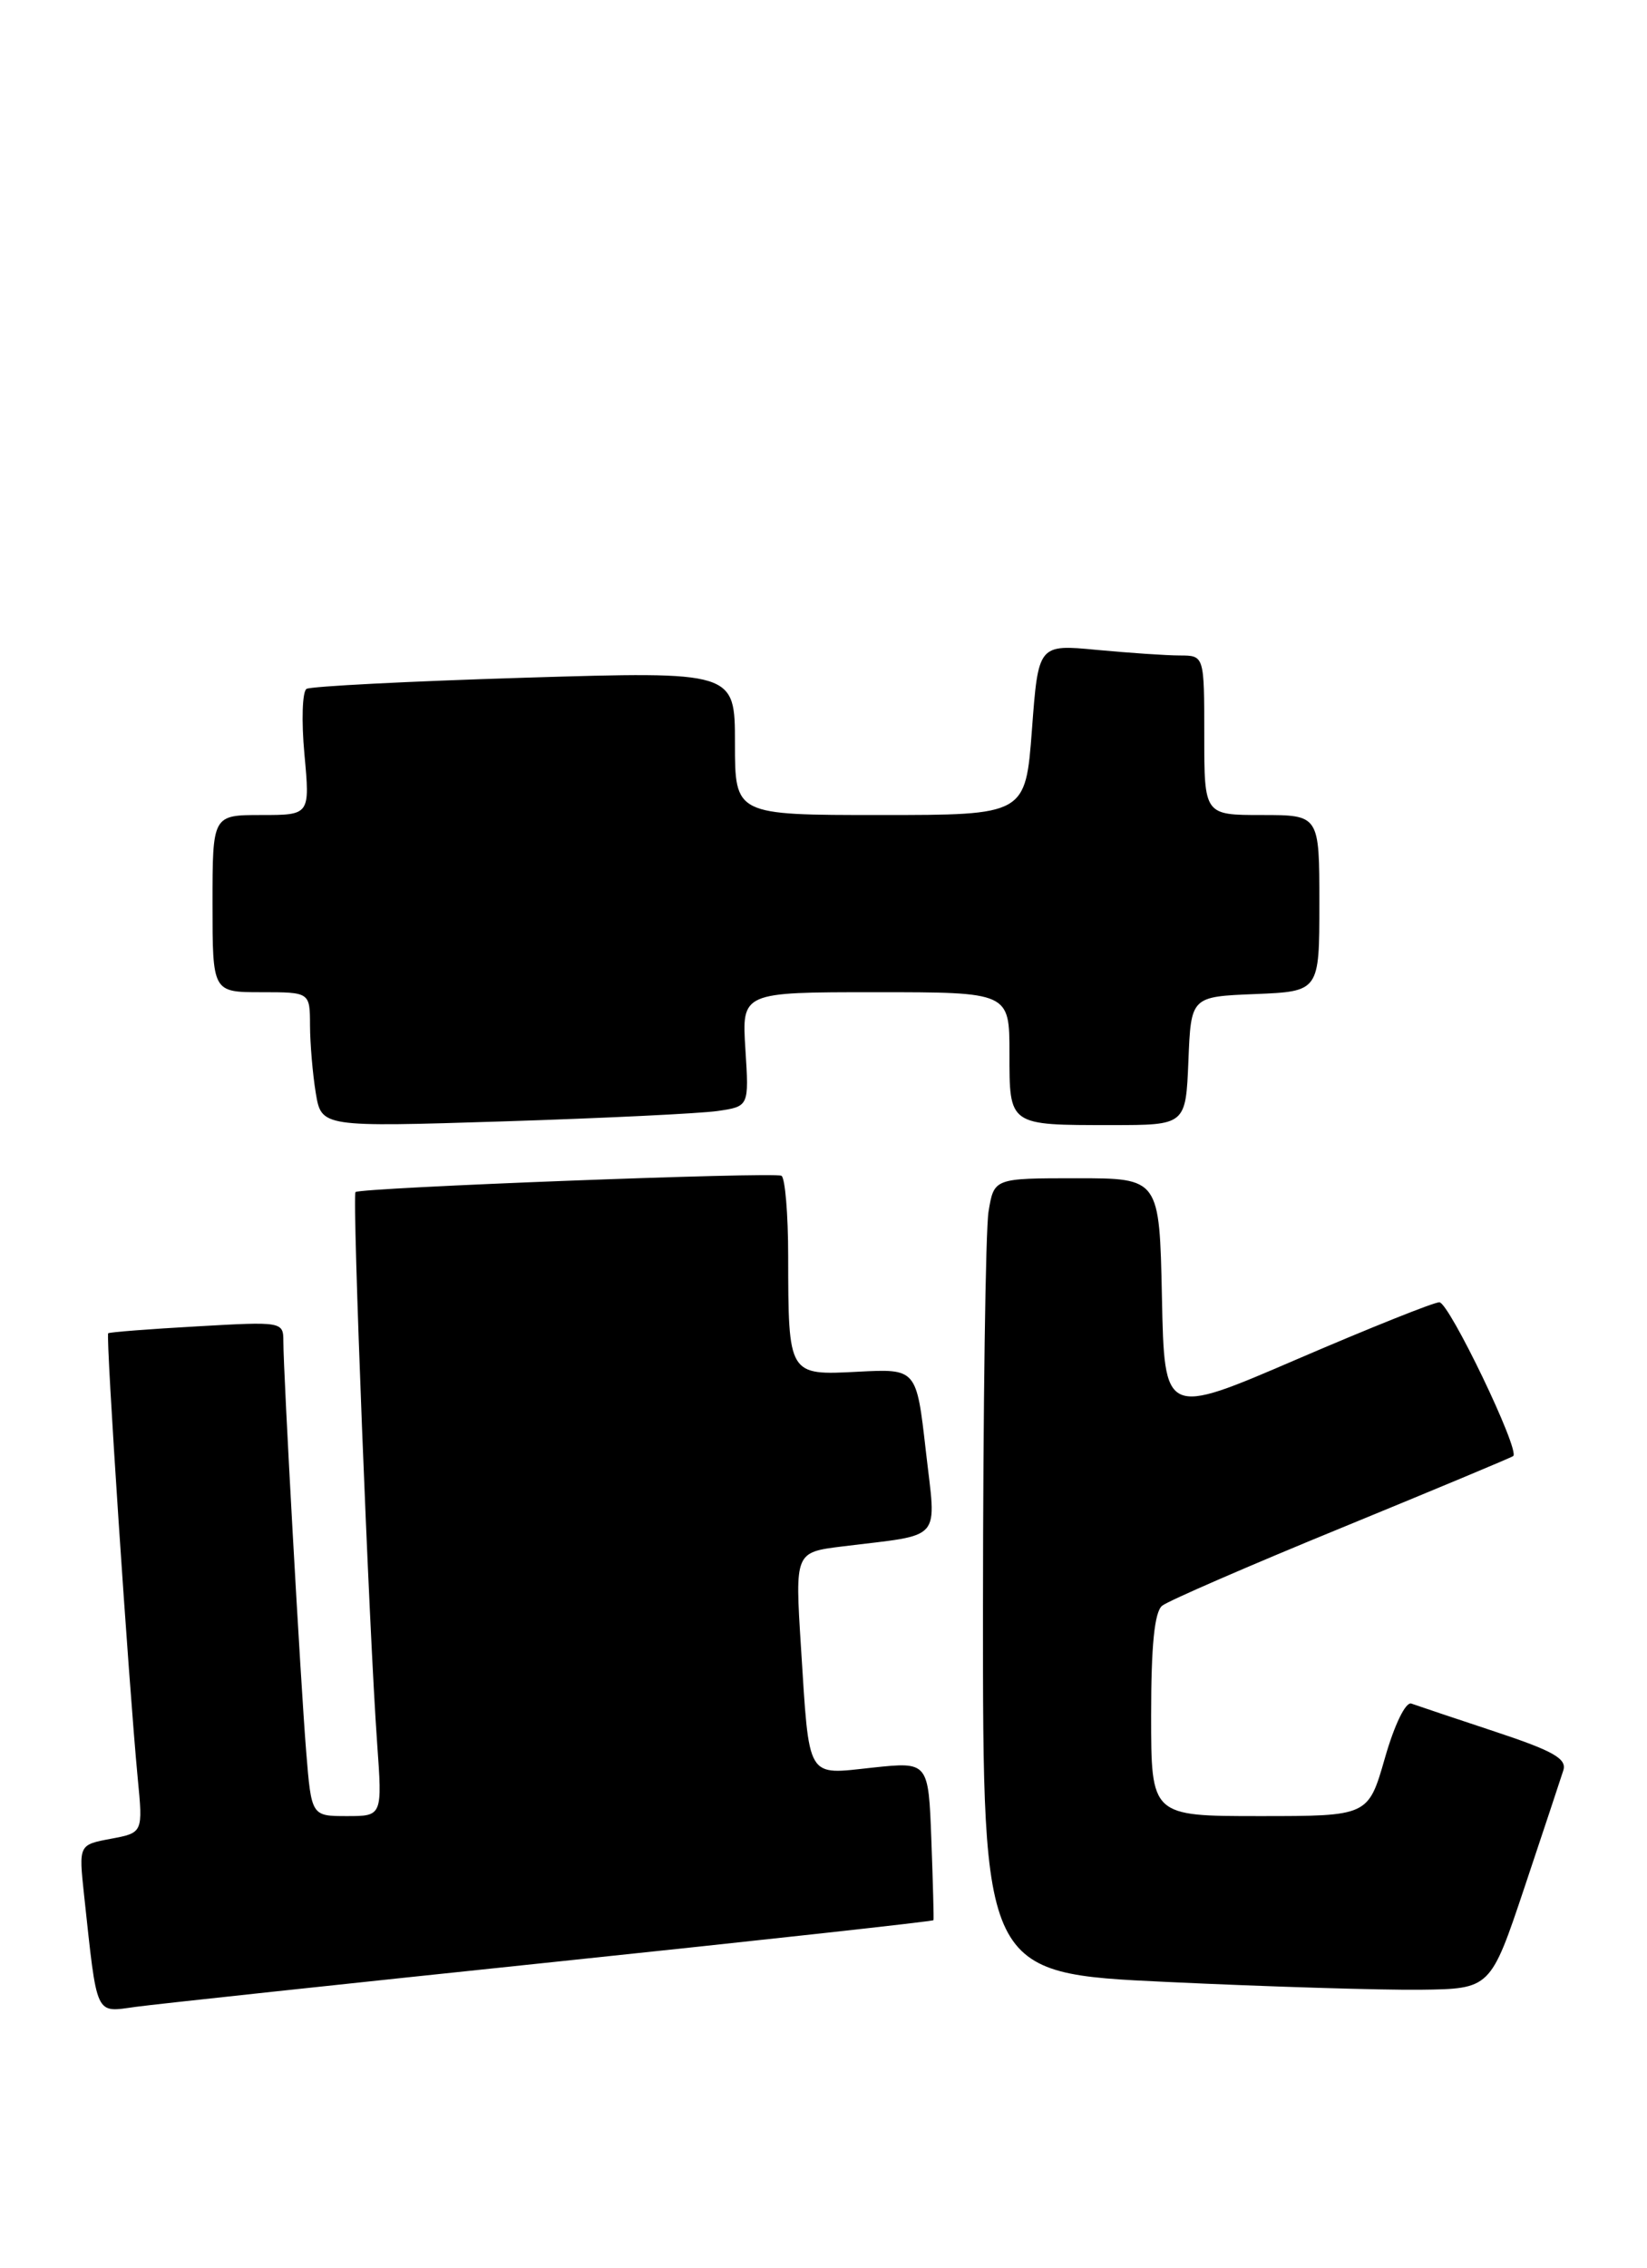 <?xml version="1.0" encoding="UTF-8" standalone="no"?>
<!DOCTYPE svg PUBLIC "-//W3C//DTD SVG 1.1//EN" "http://www.w3.org/Graphics/SVG/1.1/DTD/svg11.dtd" >
<svg xmlns="http://www.w3.org/2000/svg" xmlns:xlink="http://www.w3.org/1999/xlink" version="1.1" viewBox="0 0 186 256">
 <g >
 <path fill="currentColor"
d=" M 62.42 221.48 C 86.02 219.01 105.38 216.88 105.42 216.75 C 105.47 216.61 105.36 212.53 105.18 207.68 C 104.85 198.86 104.85 198.86 98.53 199.53 C 90.99 200.34 91.42 201.08 90.45 185.86 C 89.78 175.22 89.78 175.22 95.14 174.56 C 106.65 173.13 105.74 174.19 104.55 163.72 C 103.50 154.50 103.50 154.50 96.89 154.84 C 89.02 155.25 89.03 155.29 89.01 141.81 C 89.01 137.03 88.66 132.94 88.25 132.72 C 87.42 132.27 40.71 134.06 40.15 134.56 C 39.75 134.91 41.68 184.11 42.59 196.75 C 43.18 205.00 43.18 205.00 39.18 205.00 C 35.17 205.00 35.17 205.00 34.58 197.75 C 33.94 189.85 32.00 155.03 32.00 151.40 C 32.00 149.19 31.85 149.17 22.25 149.72 C 16.89 150.02 12.37 150.37 12.22 150.50 C 11.92 150.74 14.53 189.96 15.55 200.69 C 16.15 206.88 16.15 206.88 12.52 207.56 C 8.89 208.24 8.89 208.24 9.49 213.87 C 11.01 227.88 10.68 227.16 15.35 226.53 C 17.63 226.22 38.81 223.95 62.42 221.48 Z  M 172.18 213.00 C 174.29 206.68 176.26 200.76 176.55 199.84 C 176.97 198.52 175.41 197.64 168.79 195.45 C 164.23 193.94 160.00 192.52 159.39 192.30 C 158.75 192.07 157.48 194.67 156.40 198.45 C 154.52 205.00 154.52 205.00 142.26 205.00 C 130.00 205.00 130.00 205.00 130.00 193.62 C 130.00 185.72 130.38 181.94 131.25 181.25 C 131.94 180.70 141.05 176.74 151.50 172.46 C 161.95 168.17 170.68 164.53 170.89 164.36 C 171.69 163.73 163.64 147.00 162.55 147.00 C 161.92 147.00 154.68 149.90 146.45 153.44 C 131.50 159.88 131.50 159.88 131.22 146.44 C 130.94 133.00 130.94 133.00 121.60 133.00 C 112.26 133.00 112.26 133.00 111.64 136.75 C 111.30 138.81 111.02 159.01 111.01 181.62 C 111.00 222.75 111.00 222.75 131.75 223.72 C 143.16 224.26 156.06 224.65 160.41 224.60 C 168.33 224.50 168.33 224.50 172.18 213.00 Z  M 81.04 125.41 C 84.59 124.89 84.59 124.89 84.18 118.45 C 83.77 112.00 83.77 112.00 98.88 112.00 C 114.00 112.00 114.00 112.00 114.00 118.89 C 114.00 127.09 113.87 127.00 125.54 127.00 C 133.91 127.00 133.91 127.00 134.21 119.75 C 134.50 112.50 134.50 112.50 141.75 112.21 C 149.00 111.91 149.00 111.91 149.00 101.96 C 149.00 92.00 149.00 92.00 142.50 92.00 C 136.00 92.00 136.00 92.00 136.00 83.00 C 136.00 74.00 136.00 74.00 133.25 73.99 C 131.74 73.99 127.52 73.70 123.88 73.36 C 117.26 72.73 117.26 72.73 116.54 82.37 C 115.81 92.00 115.81 92.00 99.41 92.00 C 83.00 92.00 83.00 92.00 83.00 83.89 C 83.00 75.78 83.00 75.78 59.25 76.50 C 46.19 76.90 35.10 77.47 34.62 77.76 C 34.14 78.04 34.03 81.37 34.38 85.14 C 35.01 92.00 35.01 92.00 29.51 92.00 C 24.00 92.00 24.00 92.00 24.00 102.00 C 24.00 112.00 24.00 112.00 29.50 112.00 C 35.00 112.00 35.00 112.00 35.01 115.75 C 35.02 117.81 35.31 121.24 35.66 123.37 C 36.30 127.23 36.30 127.23 56.90 126.58 C 68.23 126.22 79.09 125.69 81.04 125.41 Z "/>
</g>
</svg>